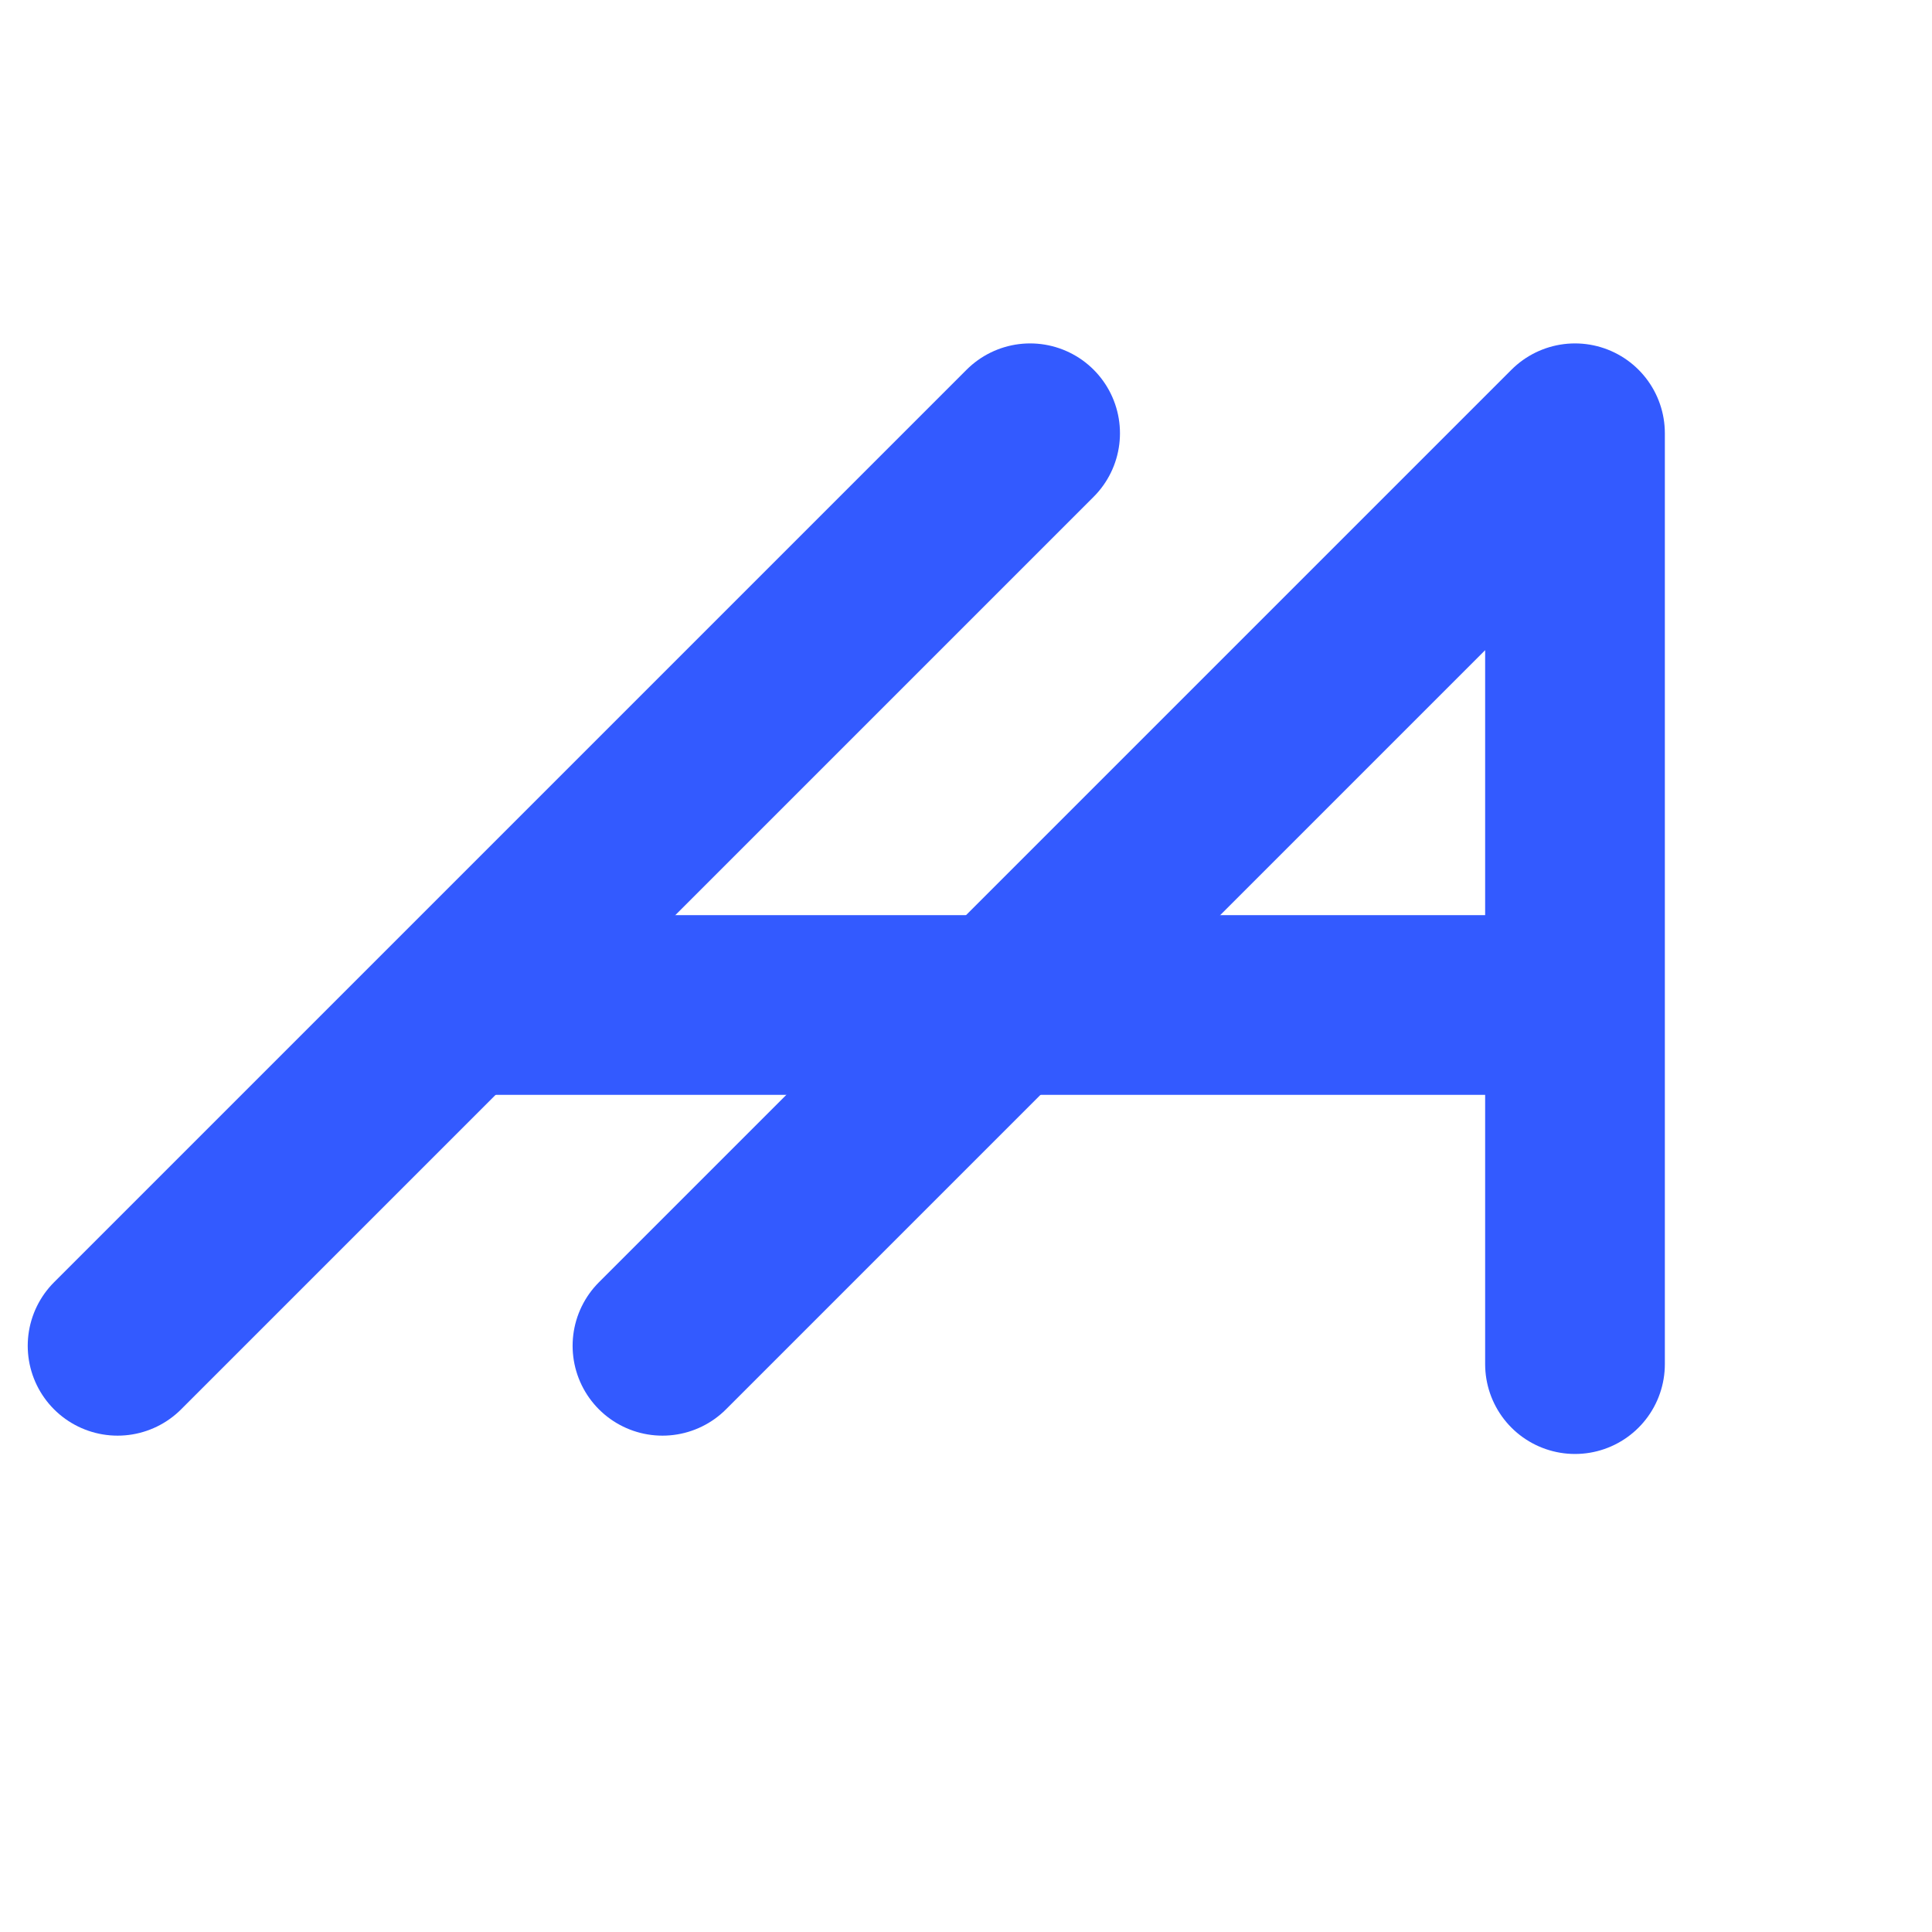 <?xml version="1.0" encoding="utf-8"?>
<!-- Generator: Adobe Illustrator 21.0.0, SVG Export Plug-In . SVG Version: 6.00 Build 0)  -->
<svg version="1.1" id="Calque_1" xmlns="http://www.w3.org/2000/svg" xmlns:xlink="http://www.w3.org/1999/xlink" x="0px" y="0px"
	 viewBox="0 0 453.5 453.5" style="enable-background:new 0 0 453.5 453.5;" xml:space="preserve">
<style type="text/css">
	.st0{fill:none;stroke:#335AFF;stroke-width:42.182;stroke-linecap:round;stroke-linejoin:round;stroke-miterlimit:10;}
</style>
<line class="st0" x1="110.9" y1="235.9" x2="366.7" y2="235.9"/>
<line class="st0" x1="27.6" y1="315.9" x2="241.8" y2="101.7"/>
<polyline class="st0" points="155.5,315.9 369.7,101.7 369.7,320.2 "/>
</svg>
